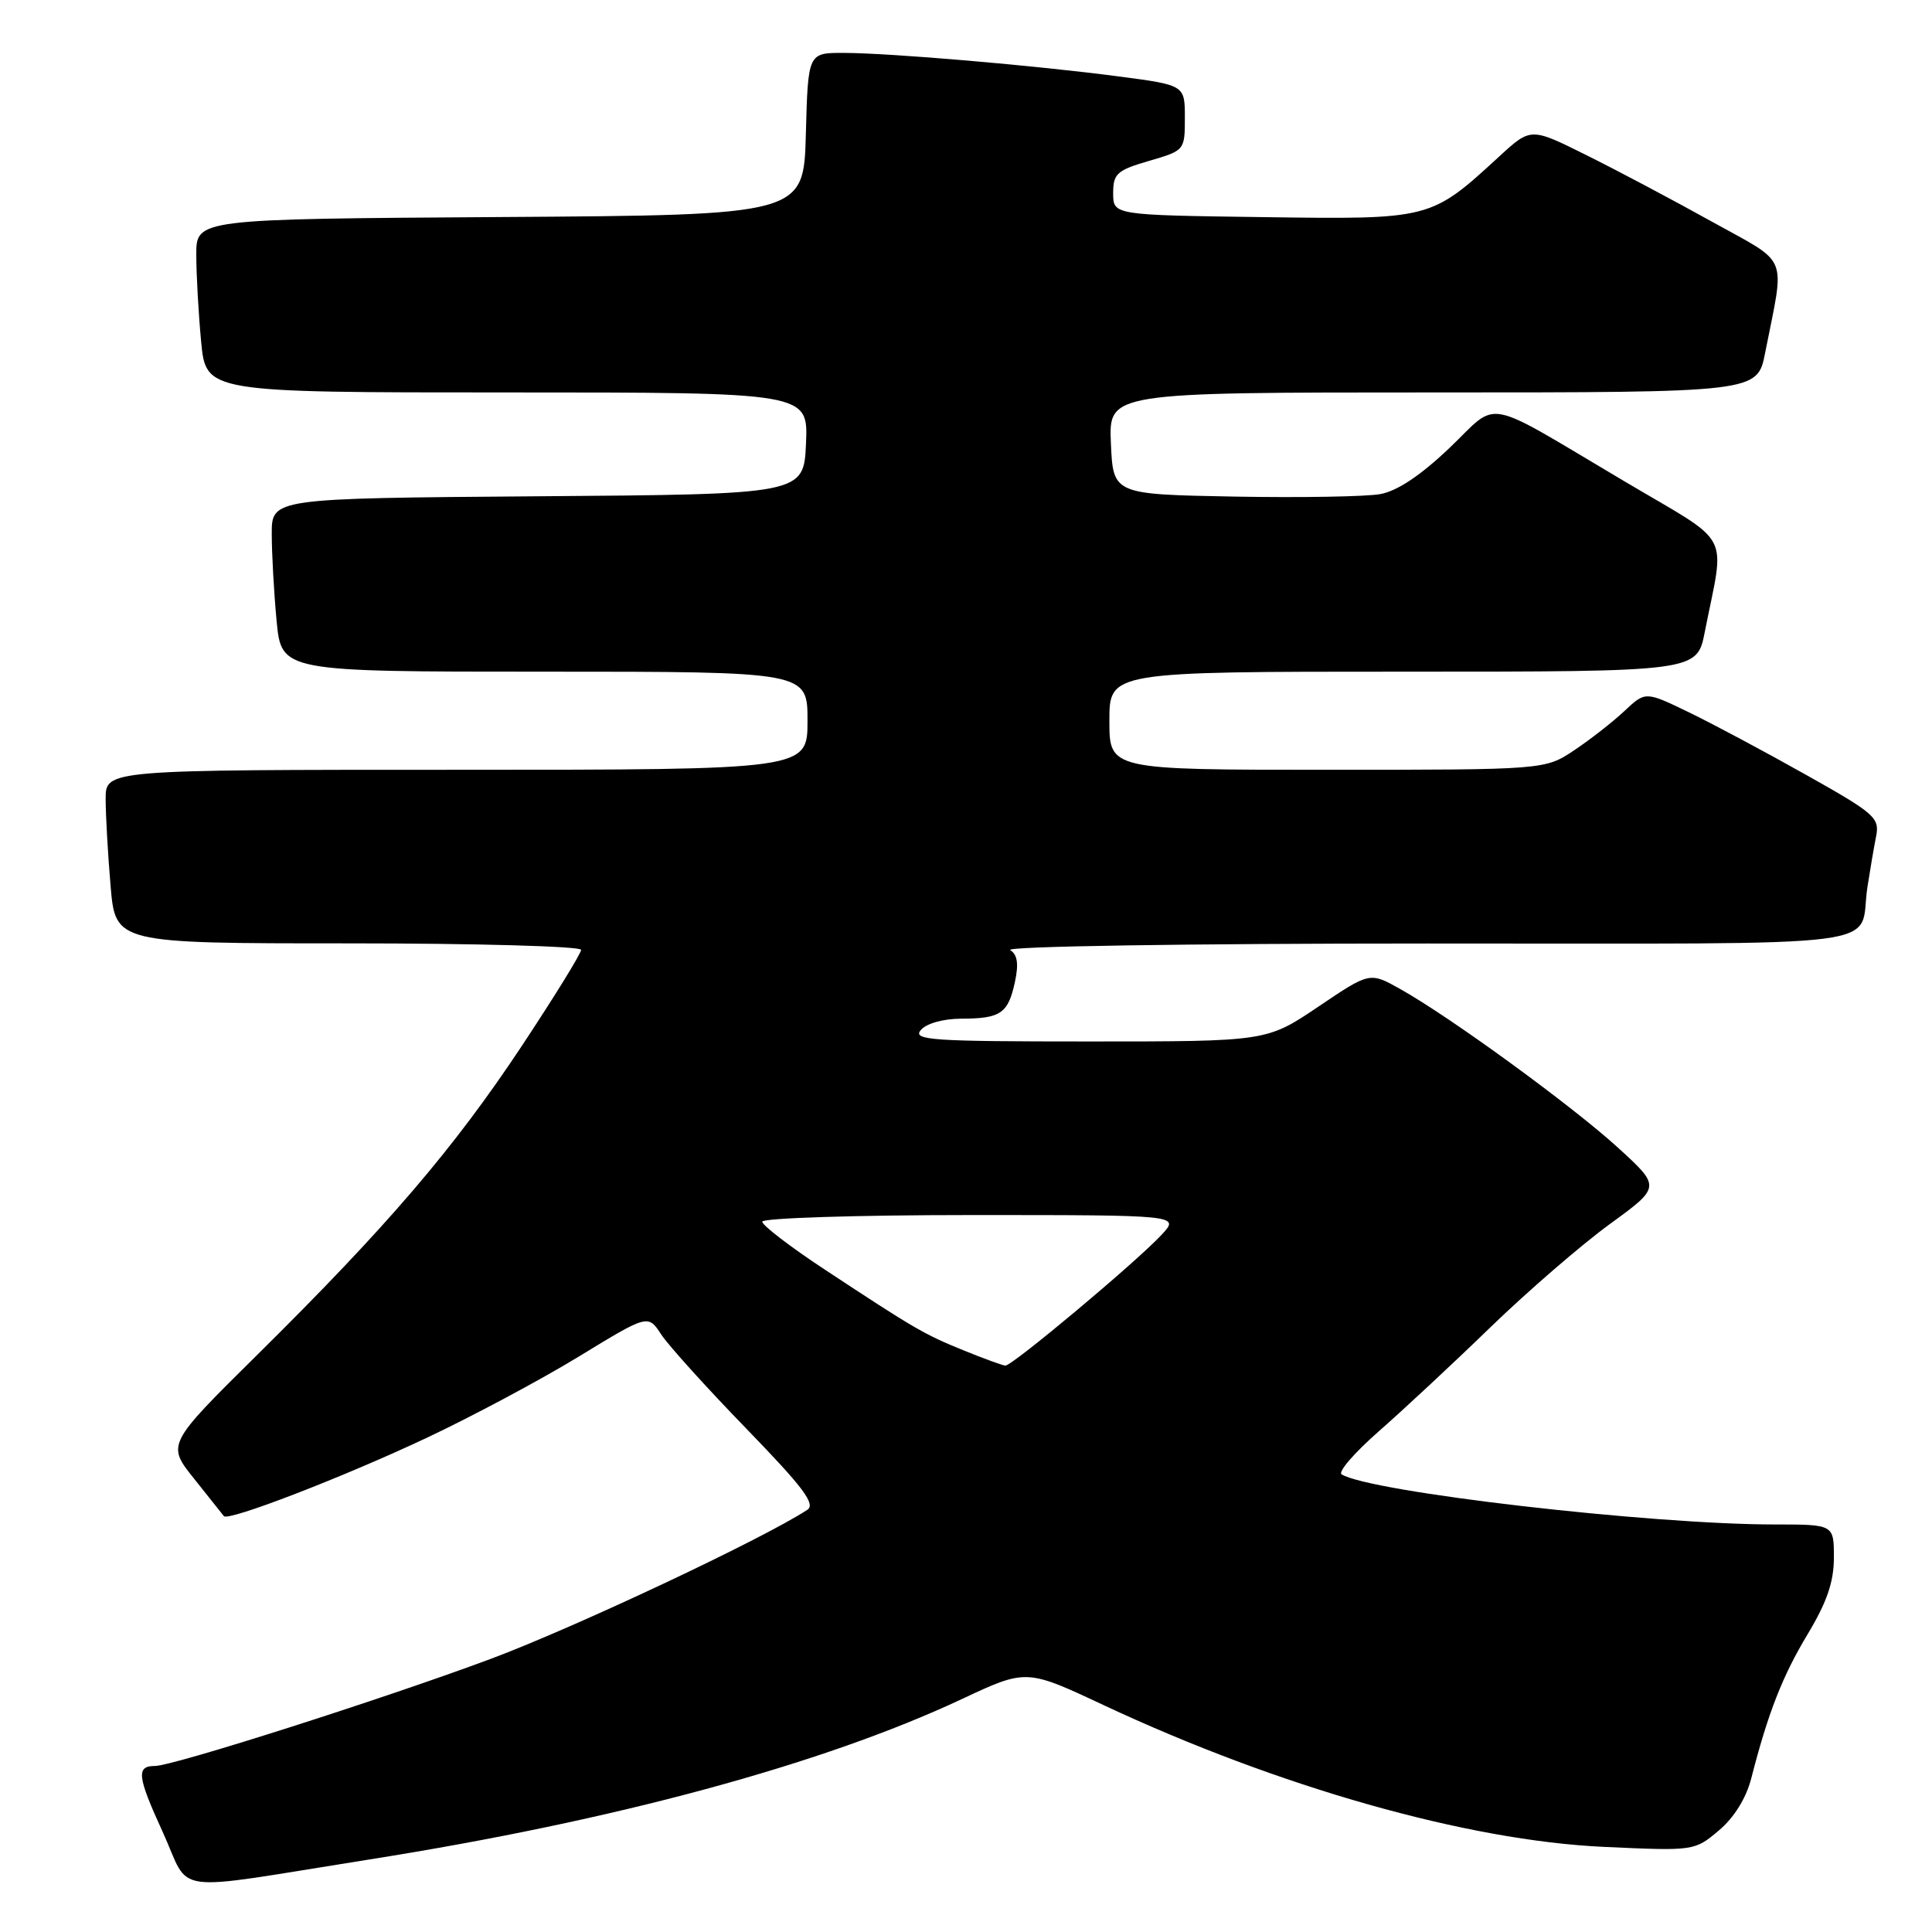 <?xml version="1.0" encoding="UTF-8" standalone="no"?>
<!DOCTYPE svg PUBLIC "-//W3C//DTD SVG 1.1//EN" "http://www.w3.org/Graphics/SVG/1.1/DTD/svg11.dtd" >
<svg xmlns="http://www.w3.org/2000/svg" xmlns:xlink="http://www.w3.org/1999/xlink" version="1.1" viewBox="0 0 256 256">
 <g >
 <path fill="currentColor"
d=" M 48.94 246.39 C 81.44 241.25 108.96 233.80 127.44 225.14 C 135.99 221.13 135.99 221.13 146.24 225.94 C 169.48 236.82 194.43 243.89 212.51 244.72 C 224.47 245.27 224.54 245.26 227.74 242.56 C 229.76 240.87 231.36 238.29 232.04 235.68 C 234.28 226.94 236.19 222.07 239.54 216.51 C 242.08 212.28 243.00 209.60 243.00 206.38 C 243.00 202.00 243.00 202.00 235.15 202.00 C 218.62 202.00 181.58 197.71 177.77 195.36 C 177.26 195.04 179.47 192.49 182.67 189.68 C 185.88 186.87 192.55 180.66 197.50 175.86 C 202.45 171.07 209.56 164.93 213.29 162.21 C 220.08 157.27 220.08 157.27 214.40 152.08 C 208.34 146.55 192.13 134.73 185.50 131.03 C 181.50 128.79 181.50 128.79 174.67 133.40 C 167.84 138.00 167.84 138.00 144.30 138.00 C 123.48 138.00 120.90 137.83 122.00 136.50 C 122.73 135.62 124.94 134.99 127.37 134.98 C 132.59 134.97 133.58 134.29 134.48 130.13 C 135.00 127.72 134.82 126.50 133.86 125.89 C 133.09 125.40 157.17 125.02 189.18 125.02 C 252.69 125.00 246.15 125.84 247.45 117.50 C 247.79 115.30 248.30 112.30 248.59 110.84 C 249.08 108.36 248.45 107.80 239.31 102.67 C 233.91 99.63 226.92 95.90 223.76 94.37 C 218.03 91.60 218.03 91.60 215.26 94.20 C 213.74 95.63 210.75 97.97 208.61 99.40 C 204.72 102.00 204.72 102.00 175.86 102.00 C 147.00 102.00 147.00 102.00 147.00 95.50 C 147.00 89.00 147.00 89.00 185.93 89.00 C 224.86 89.00 224.86 89.00 225.89 83.75 C 228.57 70.14 229.76 72.38 215.32 63.82 C 196.12 52.45 198.77 52.96 192.07 59.35 C 188.26 62.98 185.15 65.06 182.90 65.47 C 181.03 65.81 172.30 65.96 163.50 65.80 C 147.50 65.50 147.50 65.50 147.20 58.75 C 146.91 52.00 146.91 52.00 189.88 52.00 C 232.86 52.00 232.86 52.00 233.89 46.75 C 236.52 33.41 237.23 35.15 226.78 29.34 C 221.68 26.50 214.20 22.54 210.17 20.54 C 202.84 16.89 202.84 16.89 198.67 20.72 C 189.55 29.10 189.63 29.08 167.35 28.77 C 147.50 28.50 147.50 28.50 147.50 25.60 C 147.50 23.01 148.00 22.56 152.25 21.32 C 156.97 19.95 157.00 19.91 157.00 15.61 C 157.00 11.28 157.00 11.28 148.25 10.13 C 137.17 8.67 117.94 7.02 111.78 7.01 C 107.07 7.00 107.07 7.00 106.78 17.75 C 106.50 28.50 106.50 28.50 66.25 28.76 C 26.00 29.02 26.00 29.02 26.01 33.76 C 26.01 36.37 26.30 41.54 26.65 45.25 C 27.29 52.00 27.29 52.00 67.19 52.00 C 107.09 52.00 107.09 52.00 106.80 58.75 C 106.50 65.50 106.50 65.50 71.25 65.76 C 36.00 66.03 36.00 66.03 36.01 70.76 C 36.01 73.37 36.30 78.54 36.65 82.25 C 37.29 89.00 37.29 89.00 72.14 89.00 C 107.00 89.00 107.00 89.00 107.00 95.50 C 107.00 102.00 107.00 102.00 60.50 102.00 C 14.00 102.00 14.00 102.00 14.00 105.85 C 14.00 107.97 14.29 113.14 14.65 117.35 C 15.29 125.00 15.29 125.00 46.15 125.00 C 63.12 125.00 77.00 125.39 77.00 125.86 C 77.00 126.34 73.46 132.07 69.13 138.61 C 60.11 152.21 51.35 162.45 34.16 179.45 C 22.08 191.39 22.08 191.39 25.73 195.95 C 27.73 198.45 29.50 200.68 29.66 200.89 C 30.20 201.63 45.45 195.74 56.50 190.54 C 62.55 187.69 71.63 182.84 76.68 179.76 C 85.87 174.15 85.87 174.15 87.61 176.82 C 88.57 178.28 93.65 183.90 98.89 189.30 C 106.48 197.13 108.12 199.32 106.96 200.07 C 100.98 203.97 76.09 215.68 65.00 219.82 C 50.76 225.12 22.94 234.00 20.53 234.00 C 18.02 234.00 18.18 235.37 21.57 242.77 C 25.41 251.15 21.85 250.68 48.94 246.39 Z  M 127.73 178.95 C 122.45 176.81 121.18 176.07 109.25 168.20 C 104.71 165.21 101.00 162.36 101.00 161.88 C 101.00 161.40 113.44 161.00 128.67 161.00 C 156.35 161.00 156.35 161.00 153.92 163.61 C 150.57 167.22 134.09 181.01 133.22 180.95 C 132.82 180.92 130.35 180.02 127.73 178.95 Z "/>
</g>
</svg>